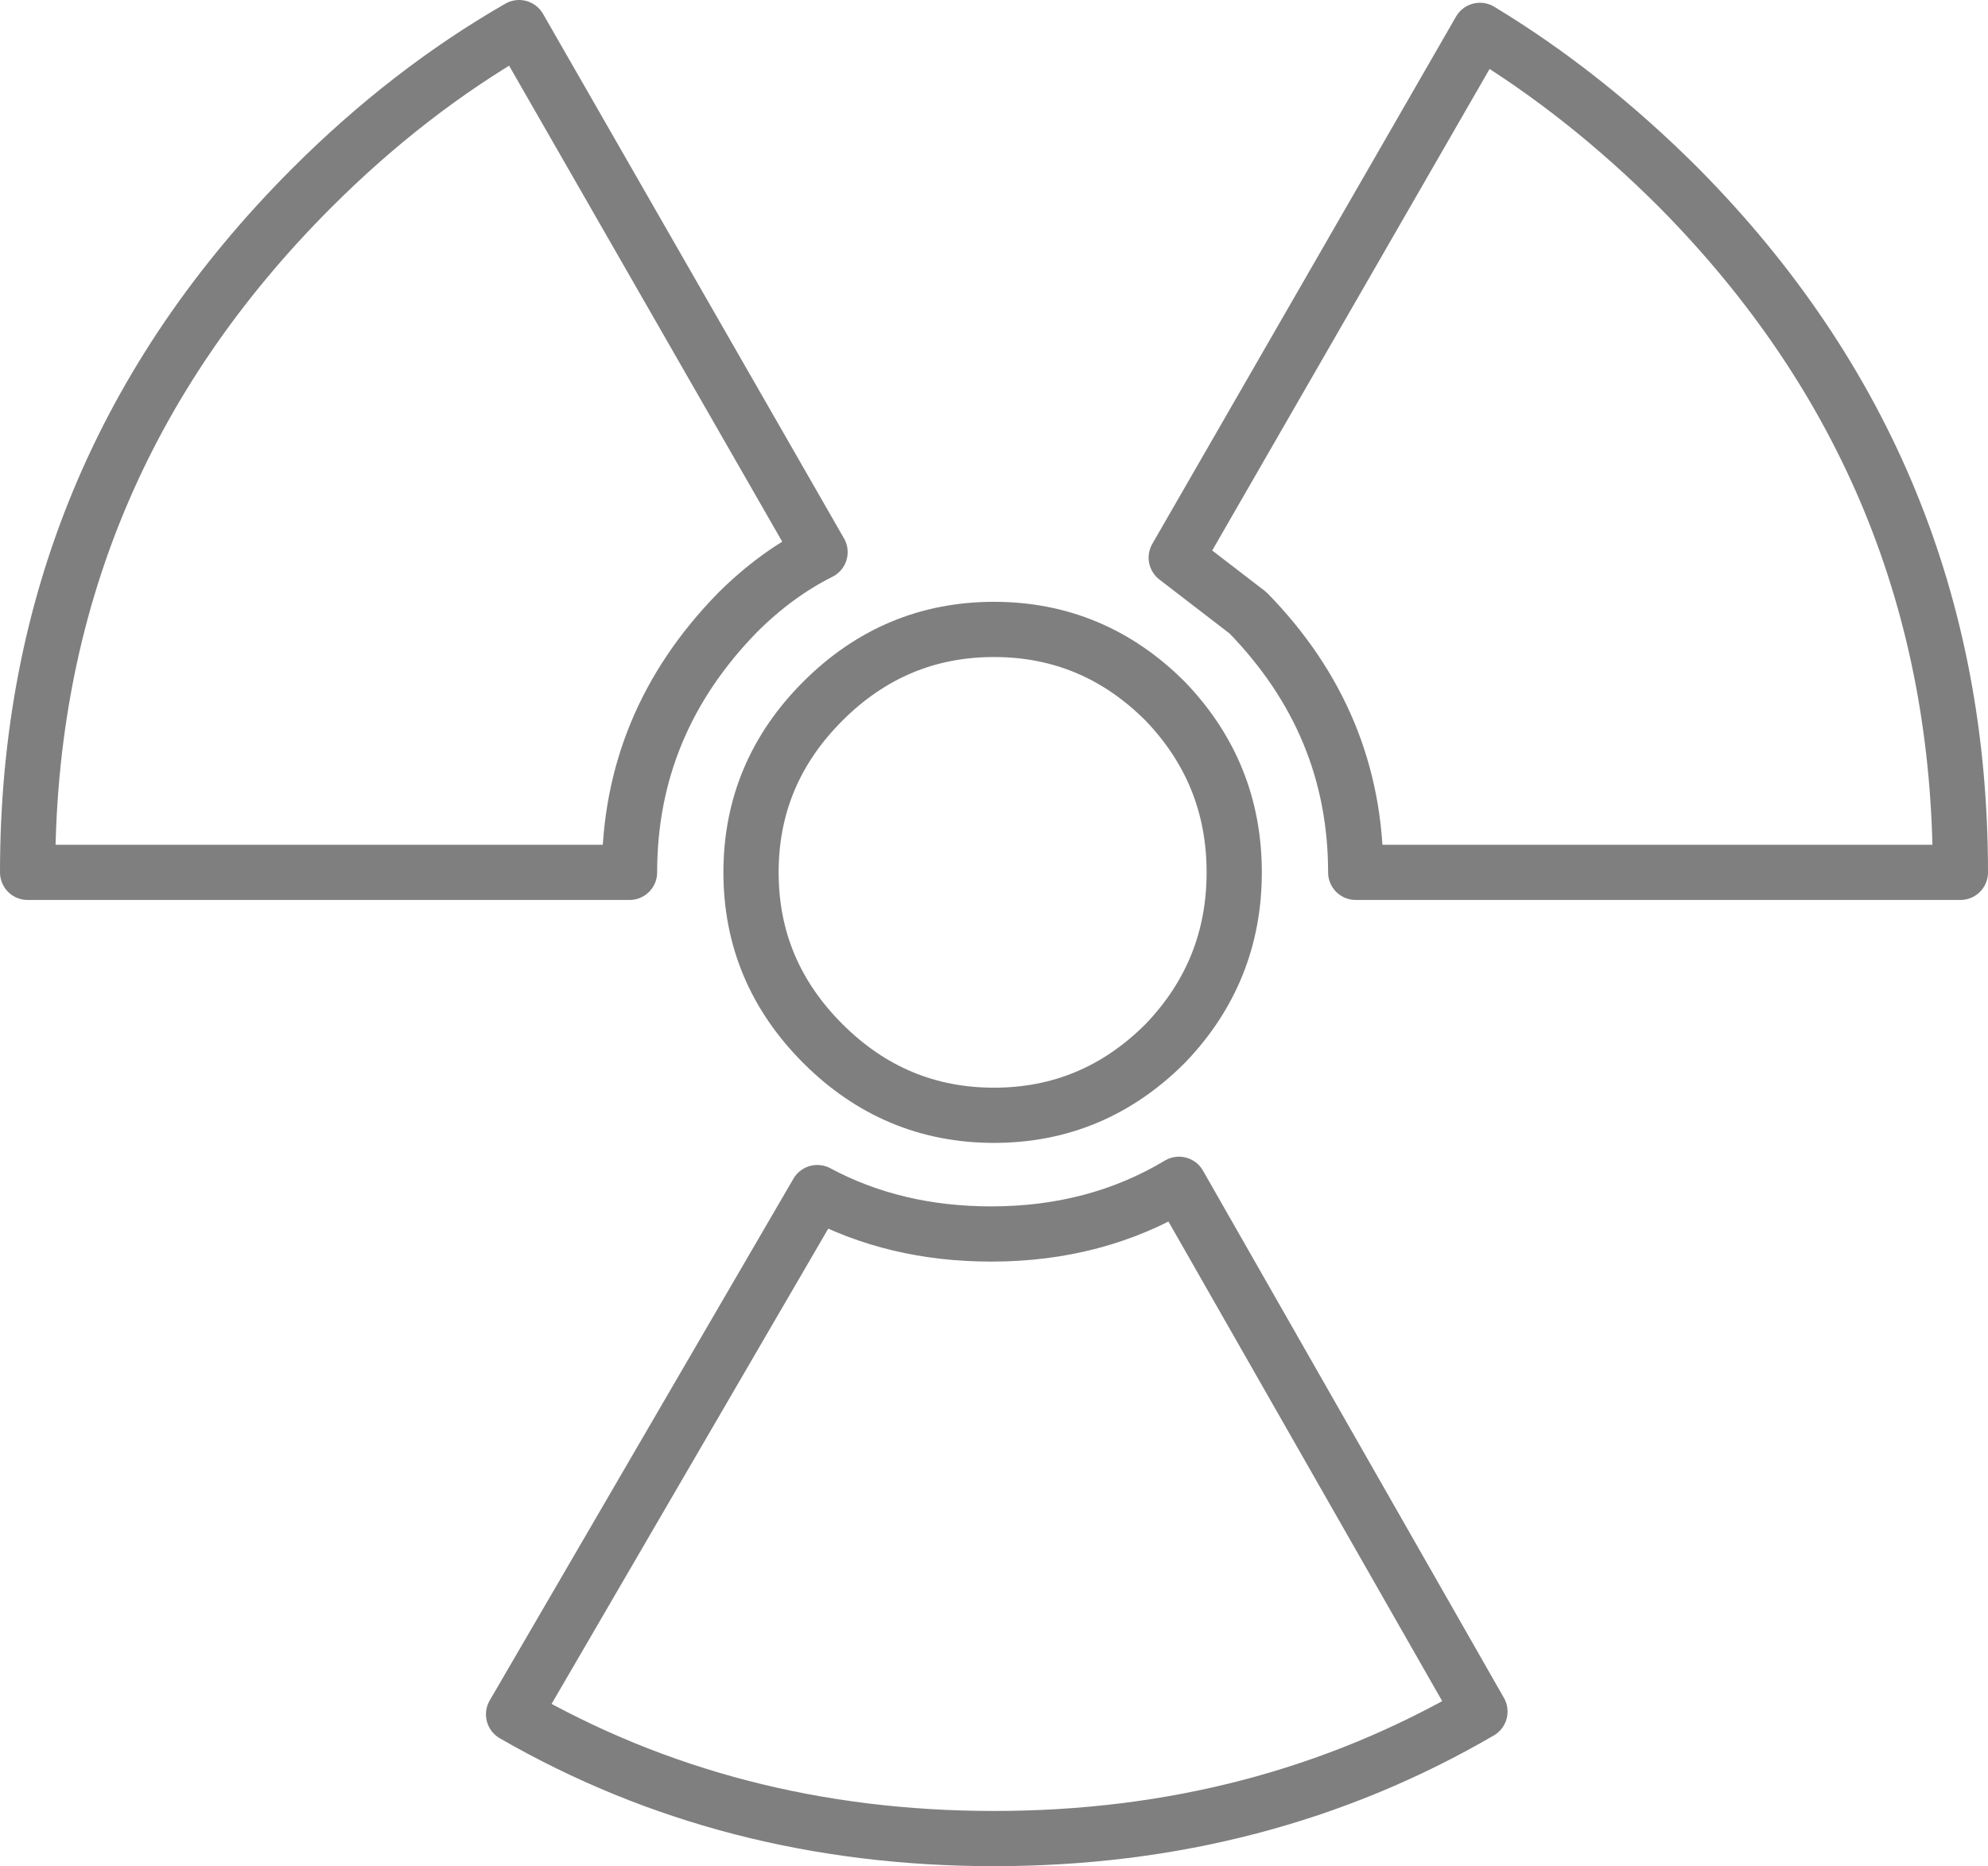 <?xml version="1.0" encoding="UTF-8" standalone="no"?>
<svg xmlns:xlink="http://www.w3.org/1999/xlink" height="33.8px" width="36.0px" xmlns="http://www.w3.org/2000/svg">
  <g transform="matrix(1.0, 0.0, 0.0, 1.0, -381.8, -212.3)">
    <path d="M417.3 228.1 L406.35 228.1 Q406.35 225.4 404.4 223.4 L403.1 222.4 408.6 212.85 Q410.5 214.0 412.2 215.7 417.3 220.85 417.3 228.1 M396.65 222.3 Q395.85 222.7 395.15 223.4 393.2 225.4 393.2 228.1 L382.3 228.1 Q382.3 220.85 387.45 215.7 389.2 213.95 391.2 212.8 L396.65 222.3 M404.15 228.1 Q404.15 229.9 402.9 231.2 401.6 232.5 399.8 232.5 398.0 232.5 396.7 231.2 395.4 229.9 395.4 228.1 395.4 226.3 396.7 225.0 398.0 223.7 399.8 223.7 401.6 223.7 402.9 225.0 404.15 226.3 404.15 228.1 M396.6 233.9 L391.1 243.35 Q395.0 245.6 399.8 245.6 404.65 245.6 408.6 243.3 L403.15 233.75 Q401.65 234.65 399.75 234.65 398.0 234.65 396.6 233.9" fill="none" stroke="#000000" stroke-linecap="round" stroke-linejoin="round" stroke-opacity="0.502" stroke-width="1.0"/>
  </g>
</svg>
